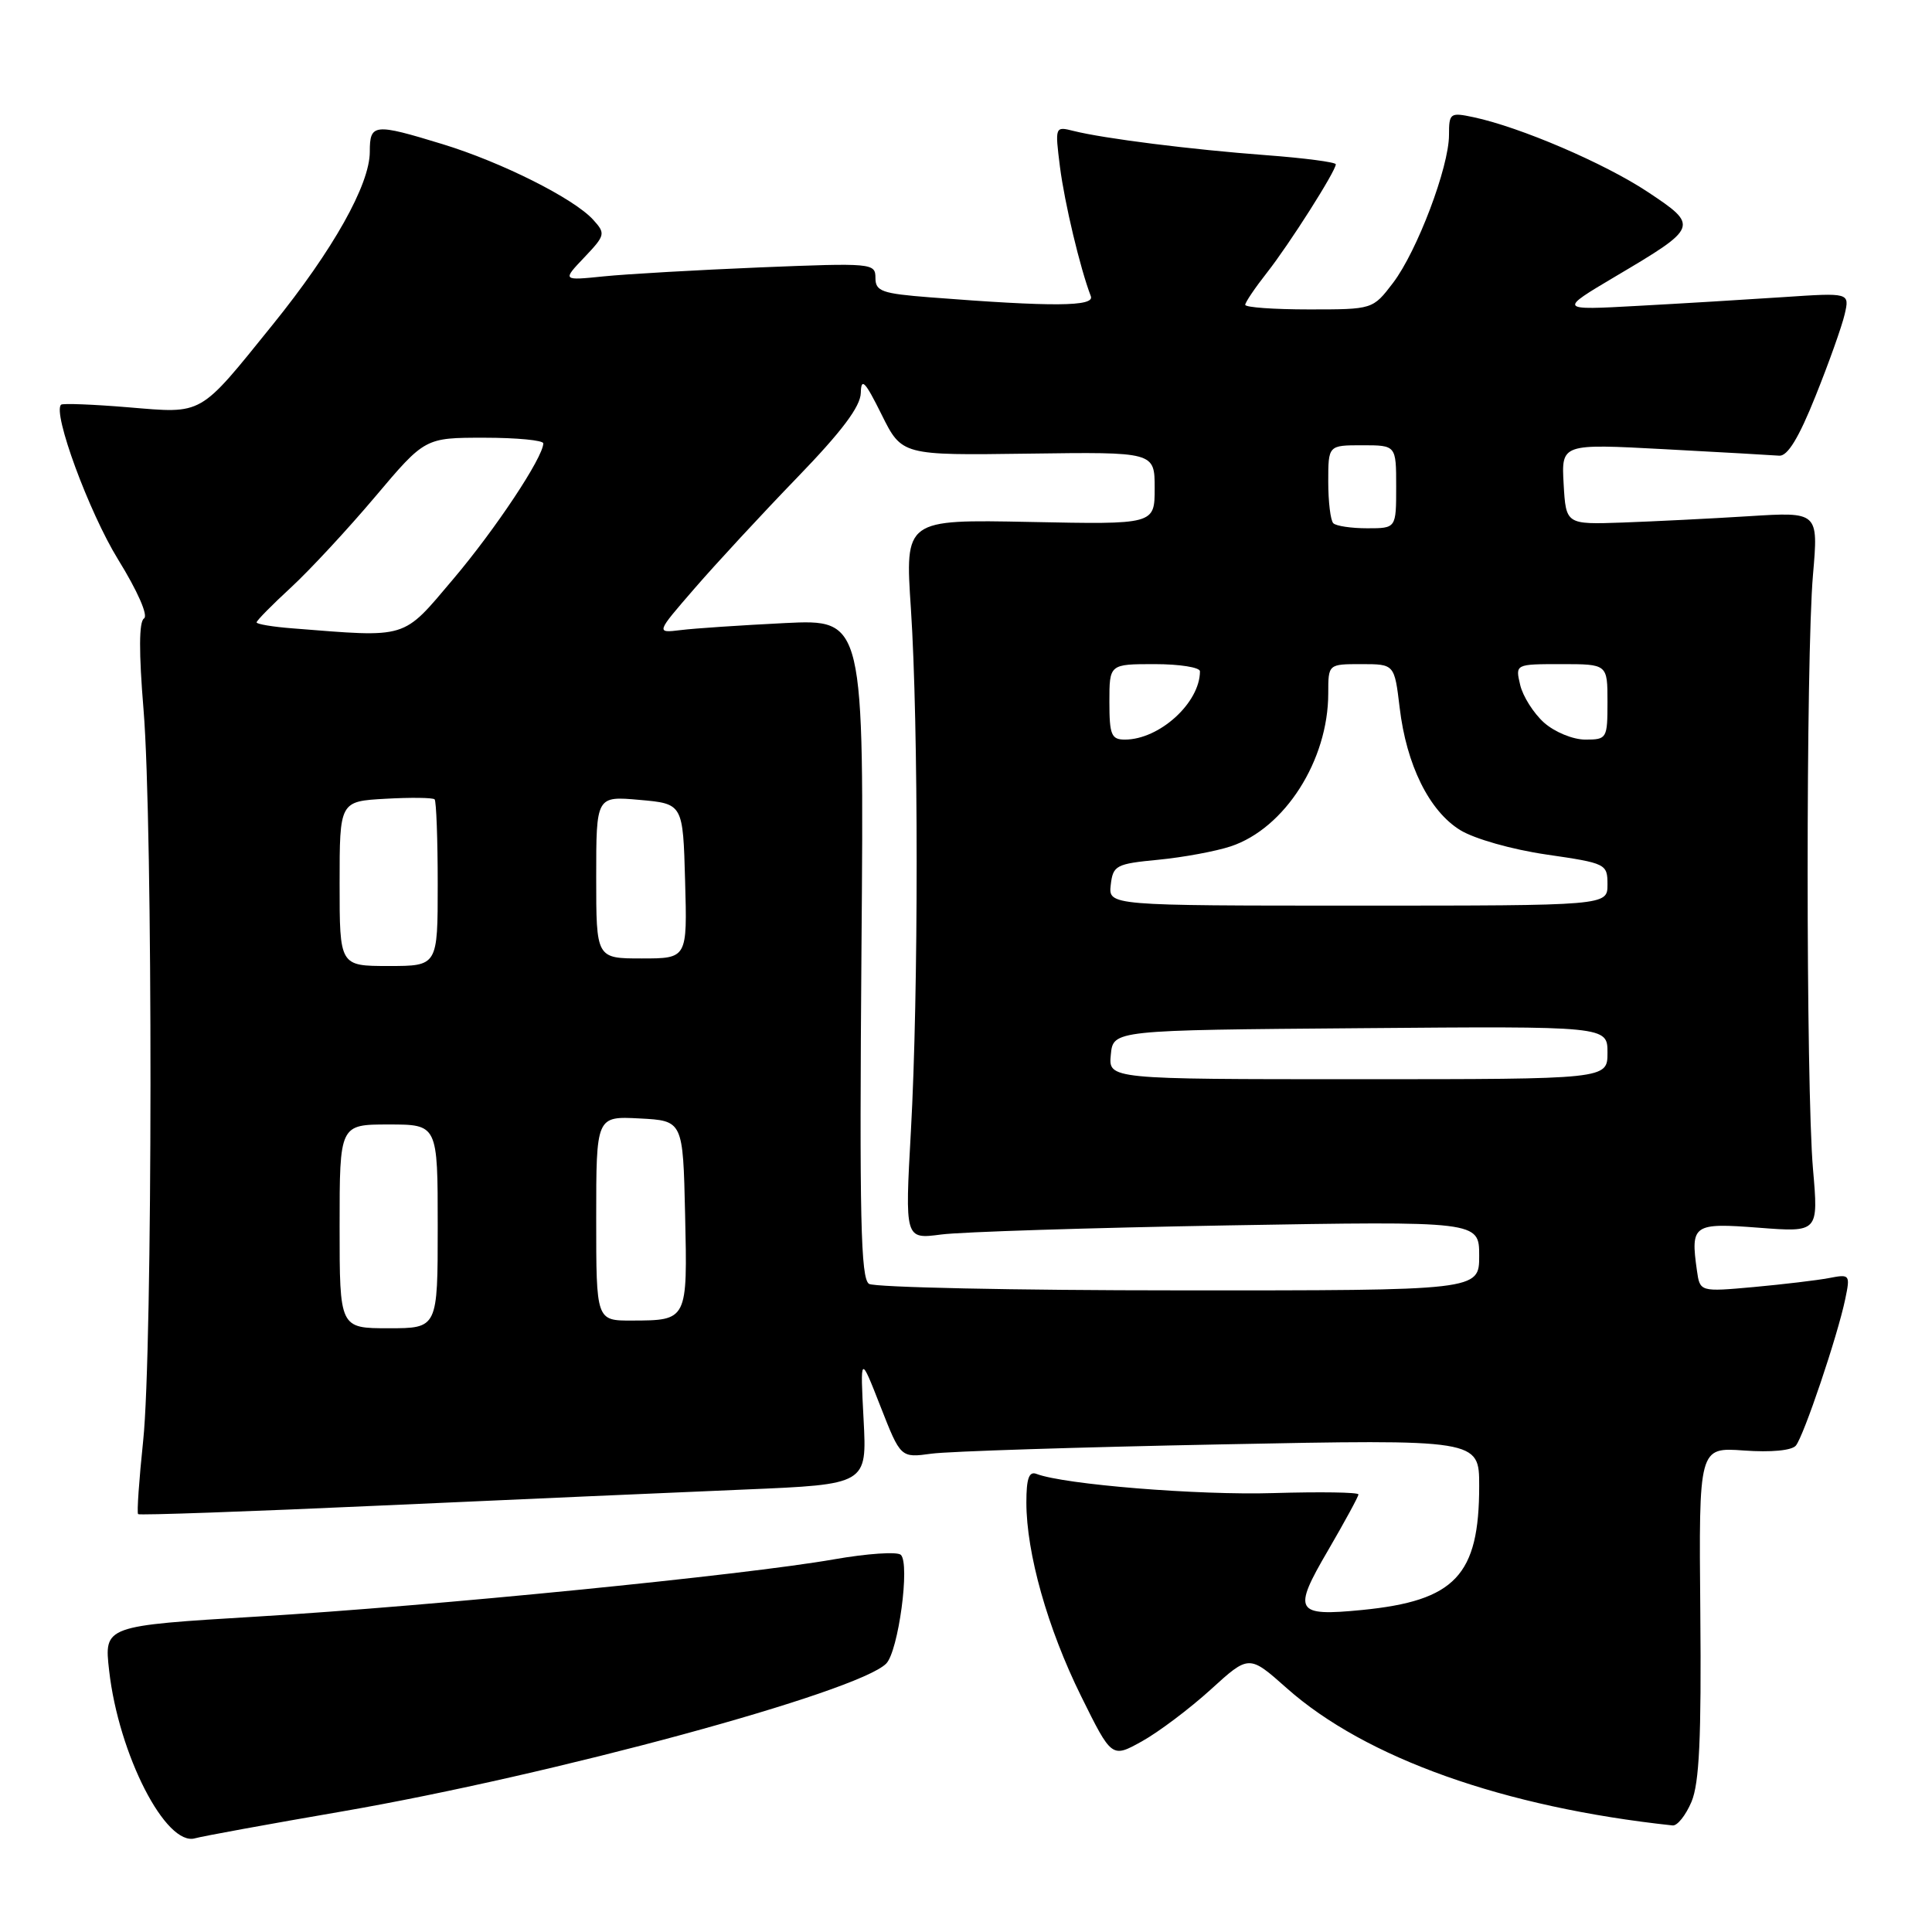 <?xml version="1.0" encoding="UTF-8" standalone="no"?>
<!DOCTYPE svg PUBLIC "-//W3C//DTD SVG 1.1//EN" "http://www.w3.org/Graphics/SVG/1.1/DTD/svg11.dtd" >
<svg xmlns="http://www.w3.org/2000/svg" xmlns:xlink="http://www.w3.org/1999/xlink" version="1.1" viewBox="0 0 256 256">
 <g >
 <path fill="currentColor"
d=" M 45.36 240.02 C 73.21 235.20 113.64 224.22 117.42 220.44 C 119.04 218.82 120.61 207.18 119.36 206.02 C 118.89 205.58 114.90 205.85 110.51 206.62 C 98.60 208.71 57.31 212.81 34.15 214.20 C 13.79 215.43 13.79 215.43 14.46 221.35 C 15.72 232.50 21.99 244.72 25.86 243.58 C 26.76 243.32 35.54 241.71 45.36 240.02 Z  M 224.13 238.75 C 225.17 236.28 225.45 230.28 225.30 213.63 C 225.10 191.77 225.10 191.77 231.08 192.20 C 234.68 192.46 237.42 192.20 237.96 191.55 C 239.01 190.28 243.49 177.01 244.50 172.15 C 245.18 168.89 245.13 168.81 242.35 169.35 C 240.78 169.65 236.29 170.18 232.38 170.54 C 225.25 171.18 225.25 171.18 224.85 168.34 C 223.99 162.26 224.35 162.01 233.05 162.68 C 240.96 163.29 240.96 163.29 240.23 154.90 C 239.29 144.04 239.28 87.00 240.23 76.16 C 240.95 67.82 240.95 67.82 231.73 68.40 C 226.65 68.72 219.12 69.09 215.00 69.24 C 207.50 69.50 207.50 69.50 207.19 64.14 C 206.89 58.79 206.89 58.79 220.53 59.52 C 228.03 59.92 234.89 60.31 235.76 60.38 C 236.86 60.46 238.35 58.03 240.56 52.50 C 242.33 48.10 244.07 43.21 244.43 41.64 C 245.09 38.78 245.09 38.78 236.30 39.37 C 231.46 39.69 222.78 40.22 217.00 40.53 C 206.50 41.11 206.50 41.11 214.07 36.62 C 225.08 30.10 225.14 29.95 218.33 25.43 C 212.62 21.64 201.40 16.83 195.25 15.53 C 192.15 14.87 192.00 14.98 192.00 17.88 C 192.00 22.13 187.77 33.30 184.58 37.49 C 181.90 41.00 181.90 41.00 173.45 41.00 C 168.80 41.00 165.00 40.73 165.00 40.39 C 165.00 40.06 166.29 38.15 167.87 36.14 C 170.83 32.38 177.00 22.67 177.00 21.77 C 177.00 21.49 172.84 20.94 167.75 20.56 C 157.85 19.82 146.27 18.36 142.25 17.35 C 139.79 16.73 139.78 16.76 140.45 22.11 C 141.06 26.89 143.12 35.55 144.54 39.25 C 145.07 40.63 139.52 40.67 123.25 39.40 C 116.84 38.90 116.00 38.60 116.00 36.82 C 116.00 34.87 115.57 34.83 100.75 35.43 C 92.36 35.78 83.03 36.31 80.00 36.62 C 74.50 37.18 74.50 37.18 77.42 34.11 C 80.21 31.17 80.26 30.95 78.61 29.13 C 76.07 26.31 66.46 21.49 58.64 19.10 C 49.55 16.32 49.00 16.37 49.00 20.11 C 49.00 24.46 44.13 33.13 36.11 43.05 C 26.29 55.21 27.01 54.80 17.00 53.97 C 12.32 53.58 8.32 53.43 8.10 53.62 C 6.92 54.65 11.79 67.87 15.64 74.12 C 18.24 78.33 19.67 81.59 19.08 81.95 C 18.41 82.37 18.39 86.40 19.02 94.04 C 20.27 109.15 20.24 178.92 18.97 190.91 C 18.43 196.08 18.12 200.46 18.30 200.63 C 18.47 200.80 32.98 200.29 50.55 199.49 C 68.12 198.70 89.79 197.74 98.69 197.37 C 114.88 196.69 114.88 196.69 114.43 188.10 C 113.98 179.50 113.98 179.50 116.66 186.34 C 119.34 193.18 119.34 193.18 123.42 192.62 C 125.66 192.31 142.91 191.76 161.75 191.39 C 196.00 190.71 196.00 190.71 196.00 196.89 C 196.00 208.75 192.83 212.11 180.49 213.33 C 171.61 214.20 171.23 213.54 175.97 205.44 C 178.18 201.64 180.00 198.30 180.00 198.02 C 180.00 197.73 174.95 197.66 168.77 197.84 C 158.81 198.15 141.01 196.71 137.34 195.30 C 136.35 194.92 136.00 195.90 136.00 199.08 C 136.00 205.81 138.81 215.76 143.24 224.73 C 147.31 232.96 147.31 232.96 151.32 230.73 C 153.53 229.50 157.62 226.42 160.42 223.88 C 165.50 219.25 165.50 219.25 170.50 223.69 C 180.92 232.95 199.30 239.49 221.63 241.88 C 222.25 241.95 223.37 240.54 224.13 238.75 Z  M 45.00 162.50 C 45.00 149.00 45.00 149.00 51.50 149.00 C 58.00 149.00 58.00 149.00 58.00 162.50 C 58.00 176.00 58.00 176.00 51.50 176.00 C 45.00 176.00 45.00 176.00 45.00 162.50 Z  M 79.00 161.45 C 79.00 147.90 79.00 147.90 84.75 148.20 C 90.50 148.50 90.50 148.50 90.78 160.92 C 91.10 174.98 91.11 174.96 83.75 174.98 C 79.00 175.00 79.00 175.00 79.00 161.45 Z  M 115.15 170.12 C 114.05 169.41 113.87 161.43 114.15 125.65 C 114.50 82.05 114.50 82.05 104.00 82.56 C 98.22 82.85 92.01 83.26 90.20 83.49 C 86.90 83.89 86.90 83.89 92.05 77.95 C 94.88 74.68 100.98 68.09 105.60 63.31 C 111.55 57.16 114.02 53.87 114.06 52.06 C 114.11 49.98 114.62 50.51 116.81 54.92 C 119.50 60.34 119.50 60.34 136.25 60.11 C 153.00 59.88 153.00 59.88 153.00 64.69 C 153.00 69.50 153.00 69.50 136.45 69.16 C 119.91 68.83 119.91 68.83 120.70 80.66 C 121.71 96.00 121.72 131.59 120.70 149.85 C 119.90 164.21 119.90 164.21 124.70 163.58 C 127.34 163.23 144.46 162.69 162.75 162.37 C 196.00 161.80 196.00 161.80 196.00 166.40 C 196.00 171.00 196.00 171.00 156.25 170.98 C 134.39 170.98 115.89 170.58 115.15 170.12 Z  M 147.19 139.75 C 147.50 136.50 147.50 136.50 180.25 136.24 C 213.00 135.97 213.00 135.97 213.00 139.49 C 213.00 143.00 213.00 143.00 179.94 143.00 C 146.87 143.00 146.87 143.00 147.19 139.75 Z  M 45.00 117.09 C 45.00 106.18 45.00 106.18 51.09 105.84 C 54.43 105.65 57.36 105.69 57.59 105.92 C 57.81 106.15 58.00 111.21 58.00 117.17 C 58.00 128.00 58.00 128.00 51.50 128.00 C 45.00 128.00 45.00 128.00 45.00 117.09 Z  M 79.00 116.24 C 79.00 105.48 79.00 105.48 84.75 105.99 C 90.50 106.50 90.50 106.50 90.78 116.75 C 91.07 127.00 91.07 127.00 85.03 127.00 C 79.00 127.00 79.00 127.00 79.00 116.24 Z  M 147.18 117.25 C 147.48 114.67 147.87 114.46 153.50 113.92 C 156.80 113.60 161.11 112.80 163.07 112.15 C 170.25 109.77 176.00 100.74 176.00 91.87 C 176.00 88.00 176.00 88.00 180.38 88.00 C 184.77 88.00 184.77 88.00 185.46 93.75 C 186.36 101.36 189.37 107.45 193.48 109.99 C 195.37 111.15 200.32 112.56 204.91 113.23 C 212.82 114.38 213.00 114.47 213.00 117.20 C 213.00 120.00 213.00 120.00 179.93 120.00 C 146.87 120.00 146.87 120.00 147.18 117.25 Z  M 147.00 93.00 C 147.00 88.00 147.00 88.00 153.00 88.00 C 156.30 88.00 159.00 88.43 159.00 88.95 C 159.00 93.12 153.63 98.00 149.05 98.00 C 147.26 98.00 147.00 97.37 147.00 93.00 Z  M 204.59 95.75 C 203.21 94.51 201.78 92.26 201.43 90.75 C 200.78 88.00 200.78 88.00 206.89 88.00 C 213.00 88.00 213.00 88.00 213.00 93.00 C 213.00 97.87 212.92 98.00 210.06 98.00 C 208.42 98.00 206.00 97.00 204.59 95.75 Z  M 38.75 83.26 C 36.14 83.06 34.00 82.70 34.00 82.47 C 34.00 82.23 36.05 80.15 38.56 77.84 C 41.06 75.53 46.08 70.12 49.71 65.82 C 56.31 58.00 56.31 58.00 64.16 58.00 C 68.47 58.00 72.00 58.34 71.99 58.75 C 71.97 60.61 65.64 70.14 60.04 76.75 C 53.25 84.77 54.19 84.48 38.75 83.26 Z  M 176.67 69.33 C 176.30 68.97 176.00 66.49 176.00 63.83 C 176.00 59.00 176.00 59.00 180.50 59.00 C 185.00 59.00 185.00 59.00 185.00 64.50 C 185.00 70.00 185.00 70.00 181.17 70.00 C 179.06 70.00 177.03 69.70 176.67 69.33 Z "/>
</g>
</svg>